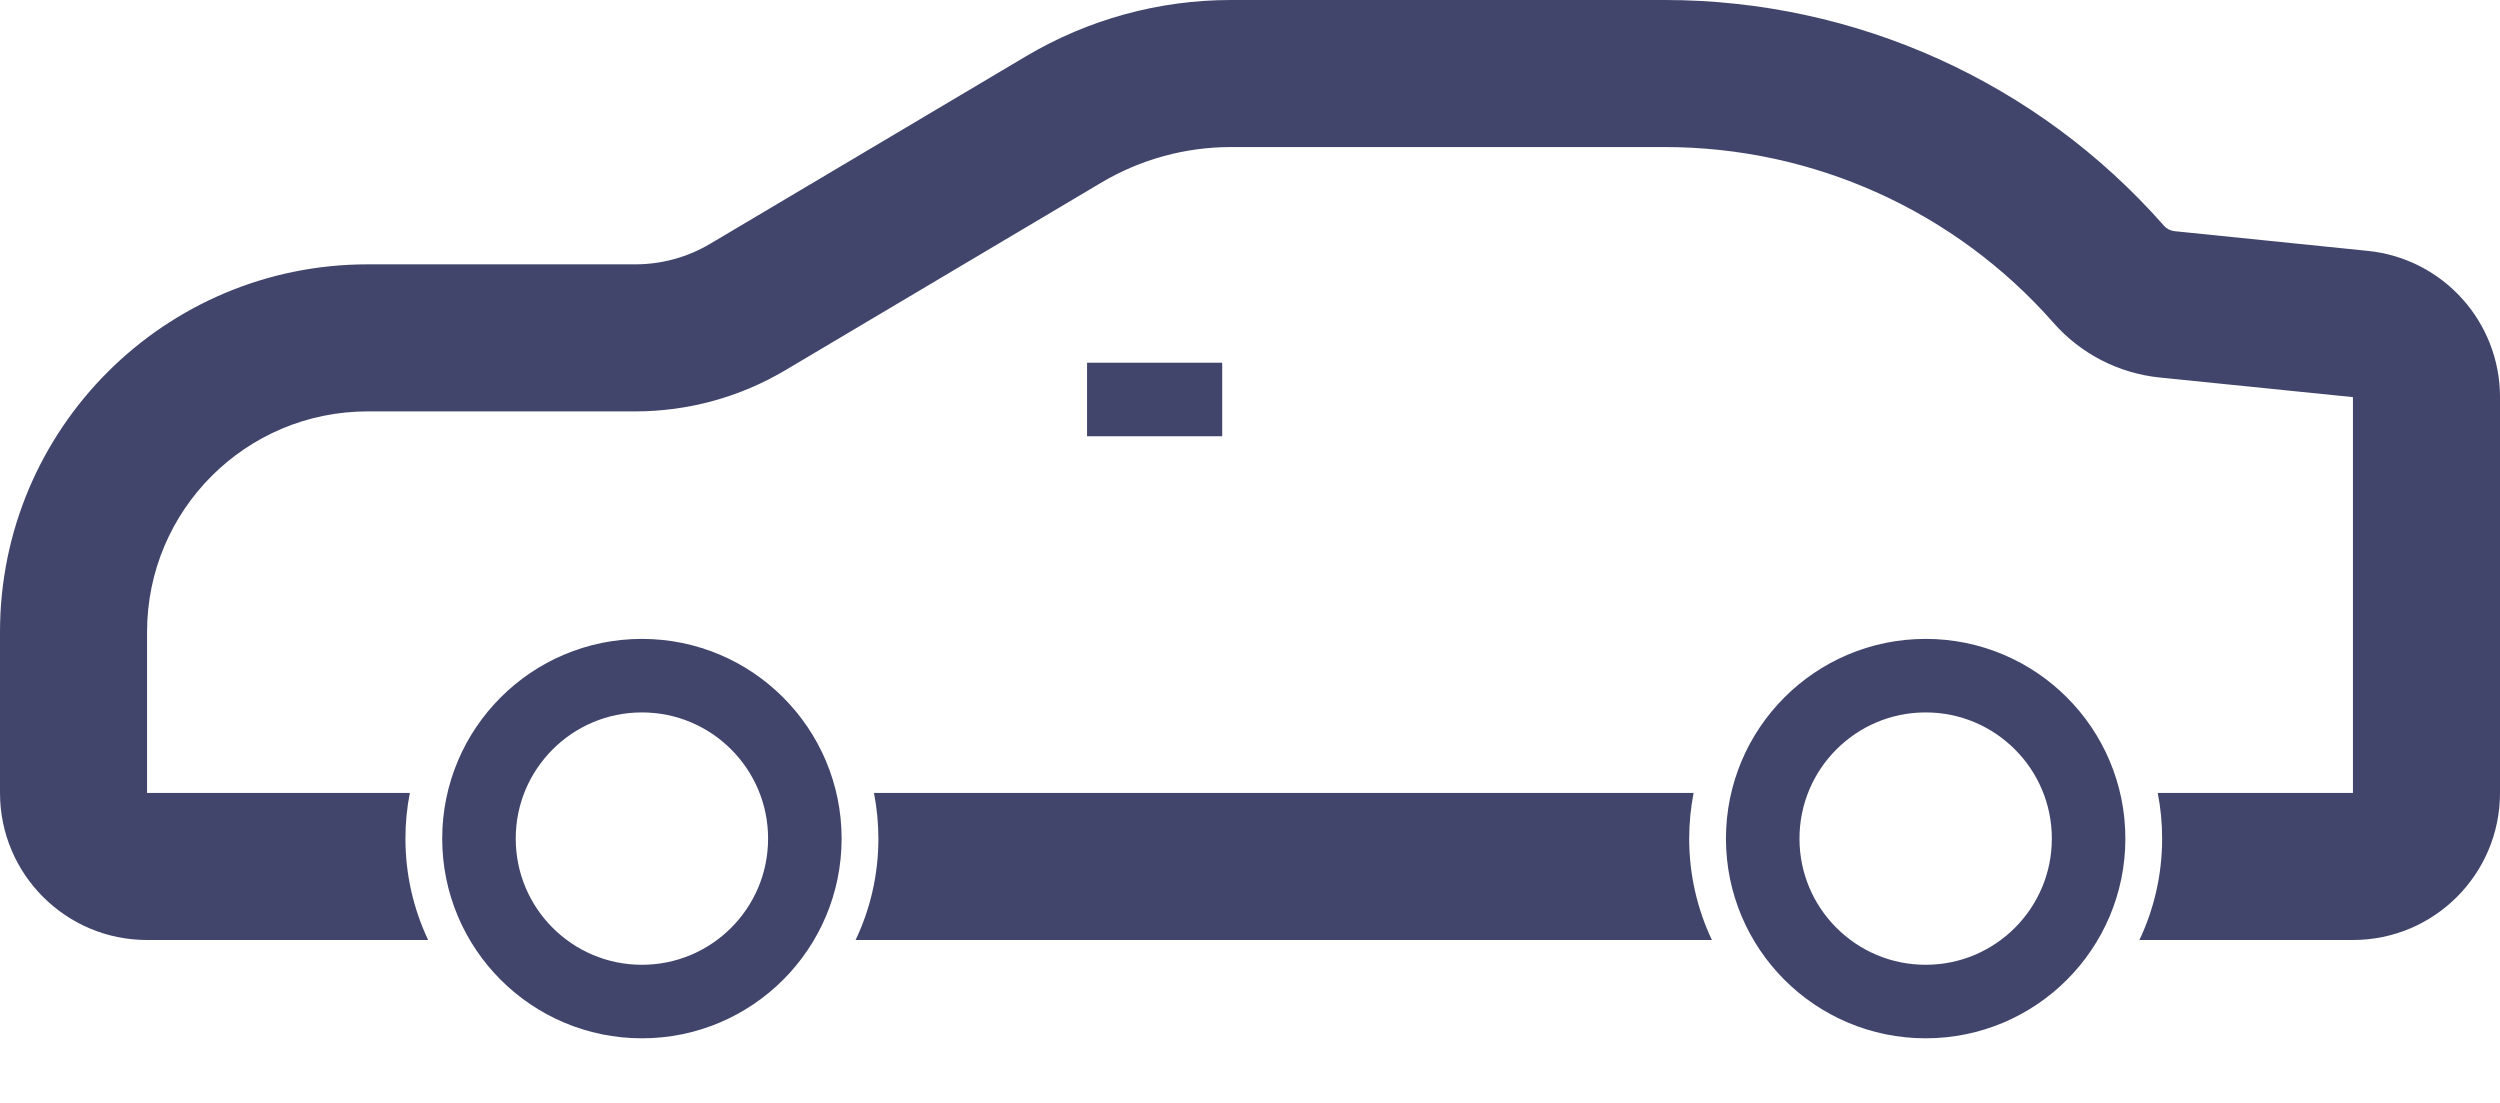 <svg width="34" height="15" viewBox="0 0 34 15" fill="none" xmlns="http://www.w3.org/2000/svg">
<path fillRule="evenodd" clipRule="evenodd" d="M32 10.784V5.401L29.371 5.134C28.813 5.077 28.297 4.811 27.927 4.39C26.591 2.871 24.666 2 22.642 2H16.74C16.12 2 15.511 2.167 14.977 2.484L10.682 5.034C10.064 5.401 9.359 5.595 8.64 5.595H5C3.343 5.595 2 6.938 2 8.595L2 10.784H5.574C5.534 10.985 5.514 11.193 5.514 11.405C5.514 11.899 5.625 12.366 5.823 12.784H2C0.895 12.784 0 11.888 0 10.784V8.595C0 5.833 2.239 3.595 5 3.595H8.64C9 3.595 9.352 3.498 9.661 3.314L13.956 0.764C14.799 0.264 15.76 0 16.74 0H22.642C25.241 0 27.713 1.118 29.429 3.069C29.466 3.112 29.518 3.138 29.574 3.144L32.203 3.412C33.223 3.516 34 4.375 34 5.401V10.784C34 11.888 33.105 12.784 32 12.784H29.096C29.294 12.366 29.405 11.899 29.405 11.405C29.405 11.193 29.385 10.985 29.345 10.784H32ZM23.033 10.784L11.886 10.784C11.925 10.985 11.946 11.193 11.946 11.405C11.946 11.899 11.835 12.366 11.636 12.784H23.282C23.084 12.366 22.973 11.899 22.973 11.405C22.973 11.193 22.994 10.985 23.033 10.784Z" fill="#41456B"/>
<path d="M14.784 5.433H16.622" stroke="#41456B" strokeWidth="2" strokeLinecap="round" strokeLinejoin="round"/>
<circle cx="8.73" cy="11.405" r="2.216" stroke="#41456B" strokeWidth="2"/>
<circle cx="26.189" cy="11.405" r="2.216" stroke="#41456B" strokeWidth="2"/>
</svg>
